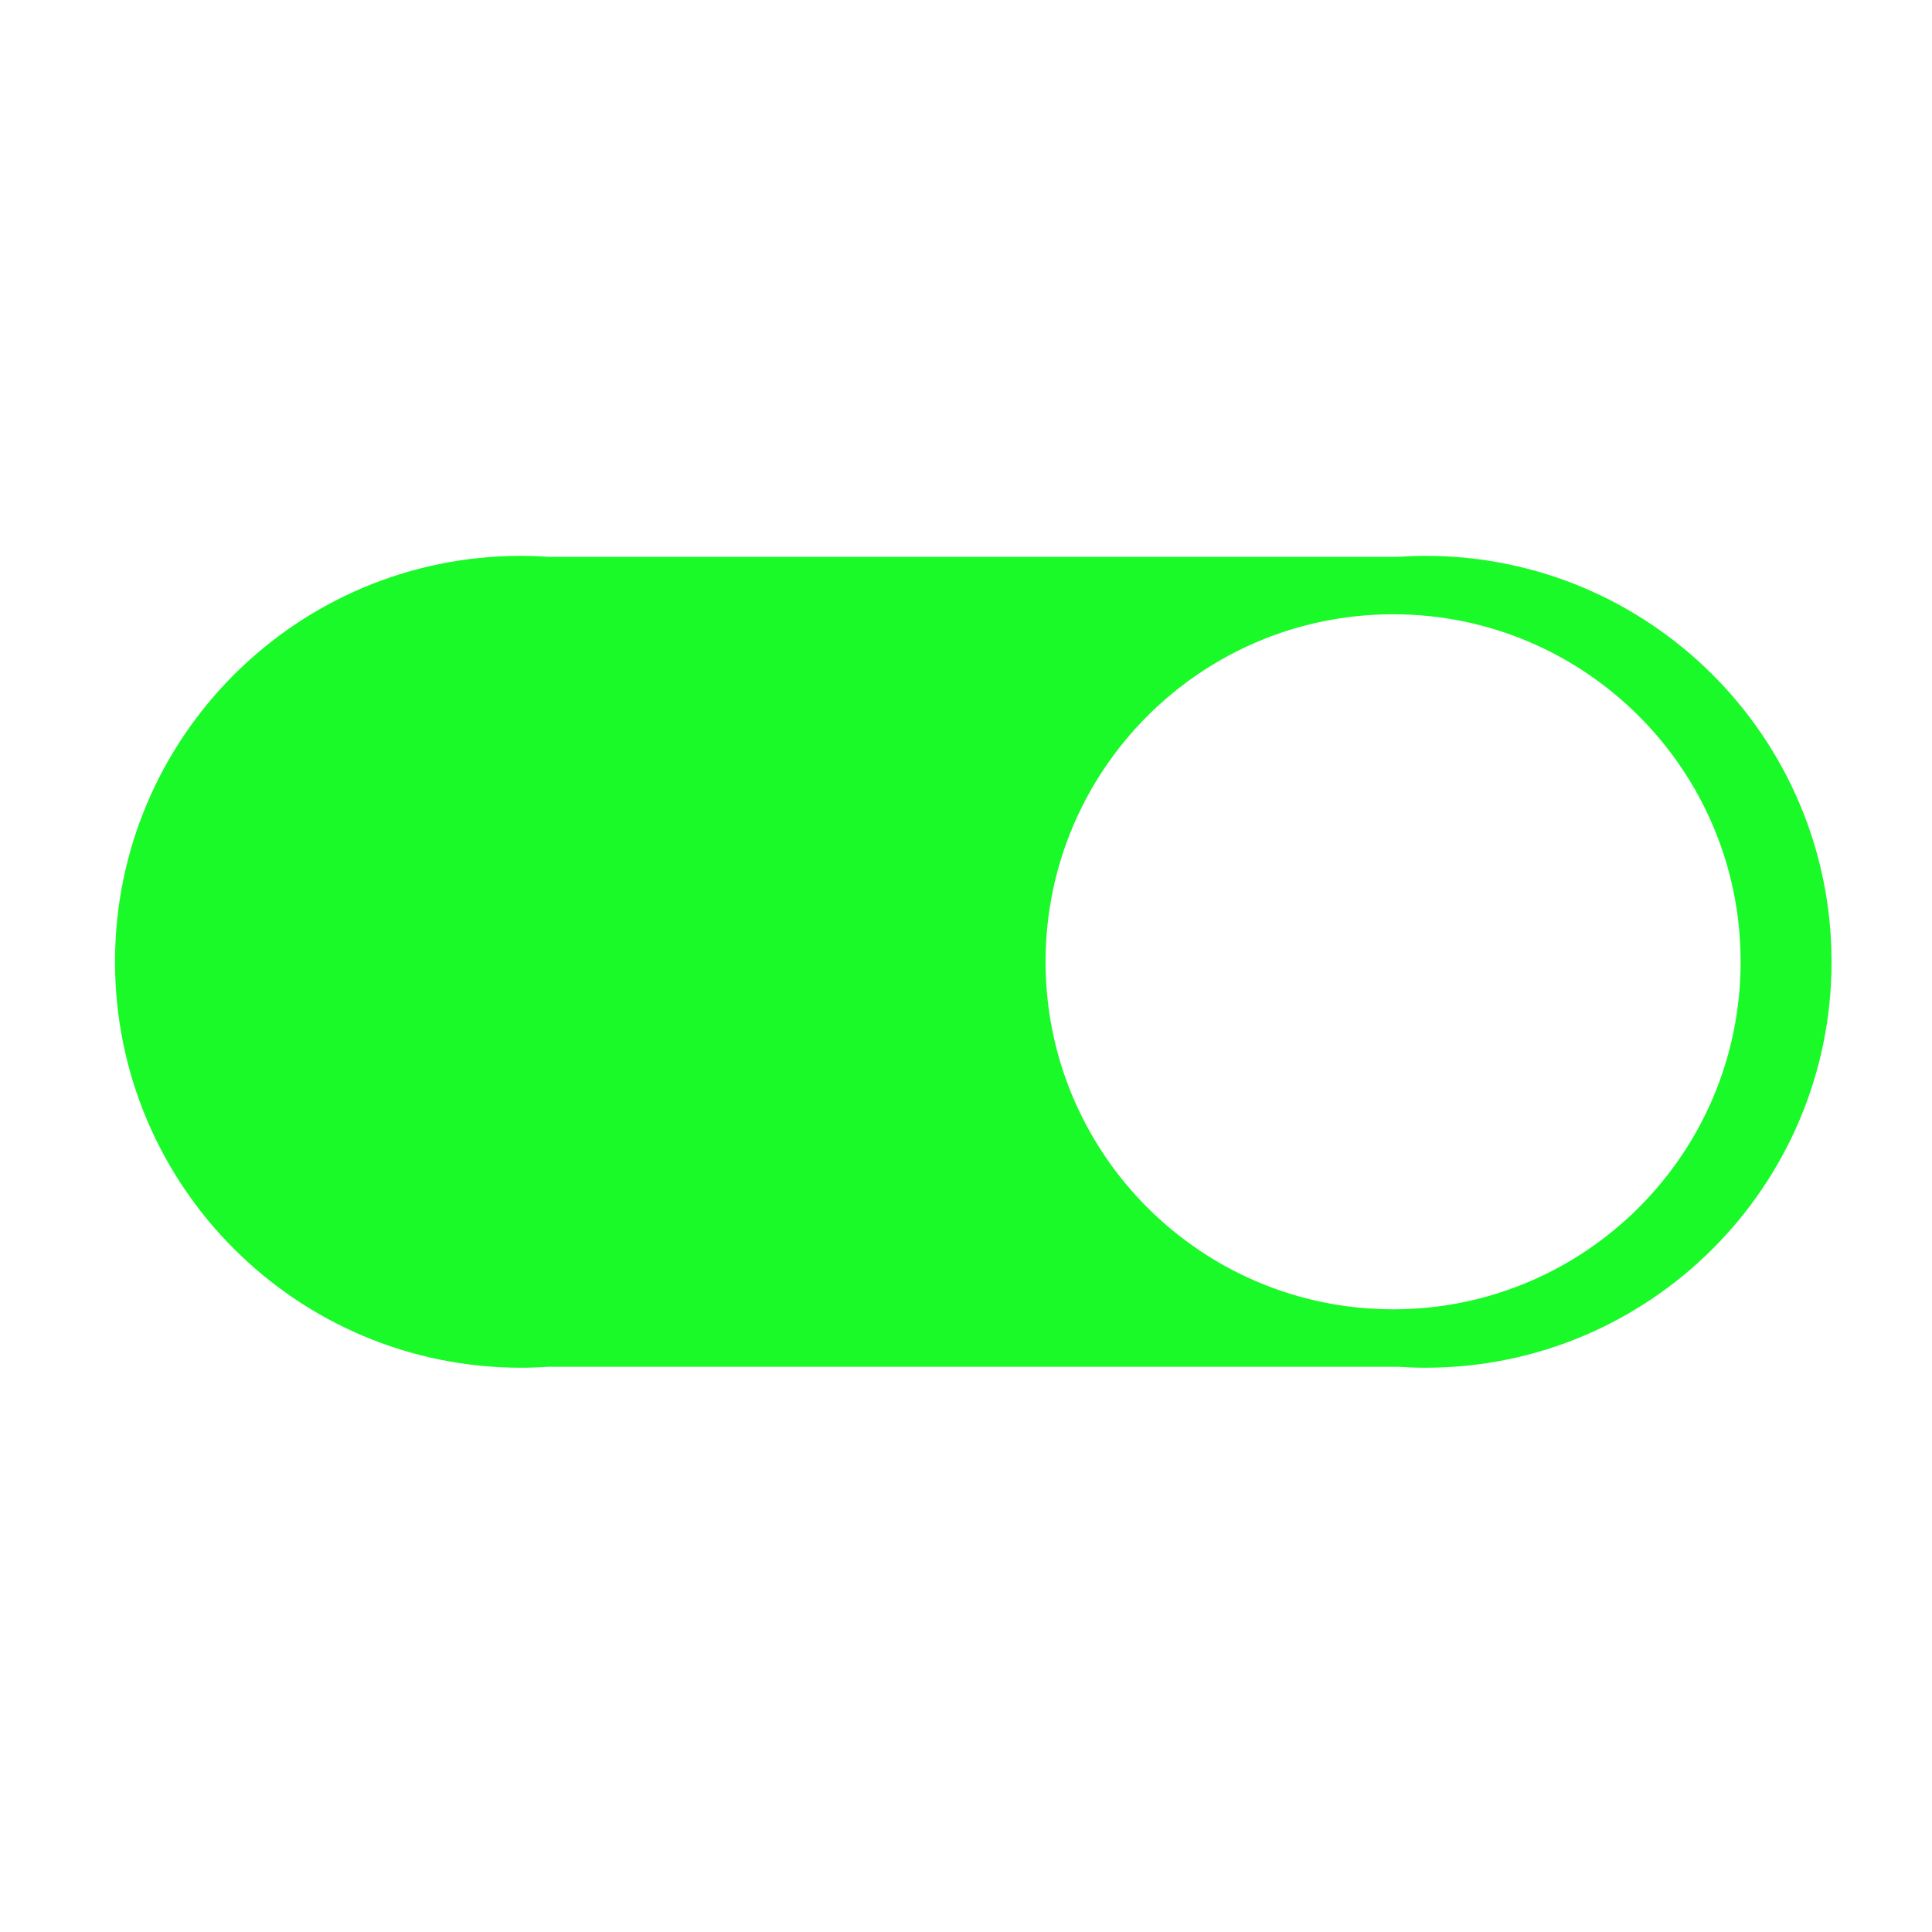 <?xml version="1.0" standalone="no"?><!DOCTYPE svg PUBLIC "-//W3C//DTD SVG 1.1//EN" "http://www.w3.org/Graphics/SVG/1.1/DTD/svg11.dtd"><svg t="1484222822890" class="icon" style="" viewBox="0 0 1024 1024" version="1.1" xmlns="http://www.w3.org/2000/svg" p-id="17892" xmlns:xlink="http://www.w3.org/1999/xlink" width="200" height="200"><defs><style type="text/css"></style></defs><path d="M60.962 509.769c0 118.826 96.329 215.153 215.155 215.153 4.909 0 9.777-0.178 14.604-0.503L741 724.419c4.827 0.325 9.695 0.503 14.604 0.503 118.827 0 215.155-96.327 215.155-215.153s-96.328-215.154-215.155-215.154c-4.915 0-9.786 0.18-14.619 0.504L290.736 295.119c-4.833-0.324-9.705-0.504-14.619-0.504C157.291 294.615 60.962 390.943 60.962 509.769zM554.172 509.769c0-101.729 82.467-184.195 184.195-184.195s184.195 82.466 184.195 184.195-82.467 184.195-184.195 184.195S554.172 611.498 554.172 509.769z" p-id="17893" fill="#1afa29"></path></svg>